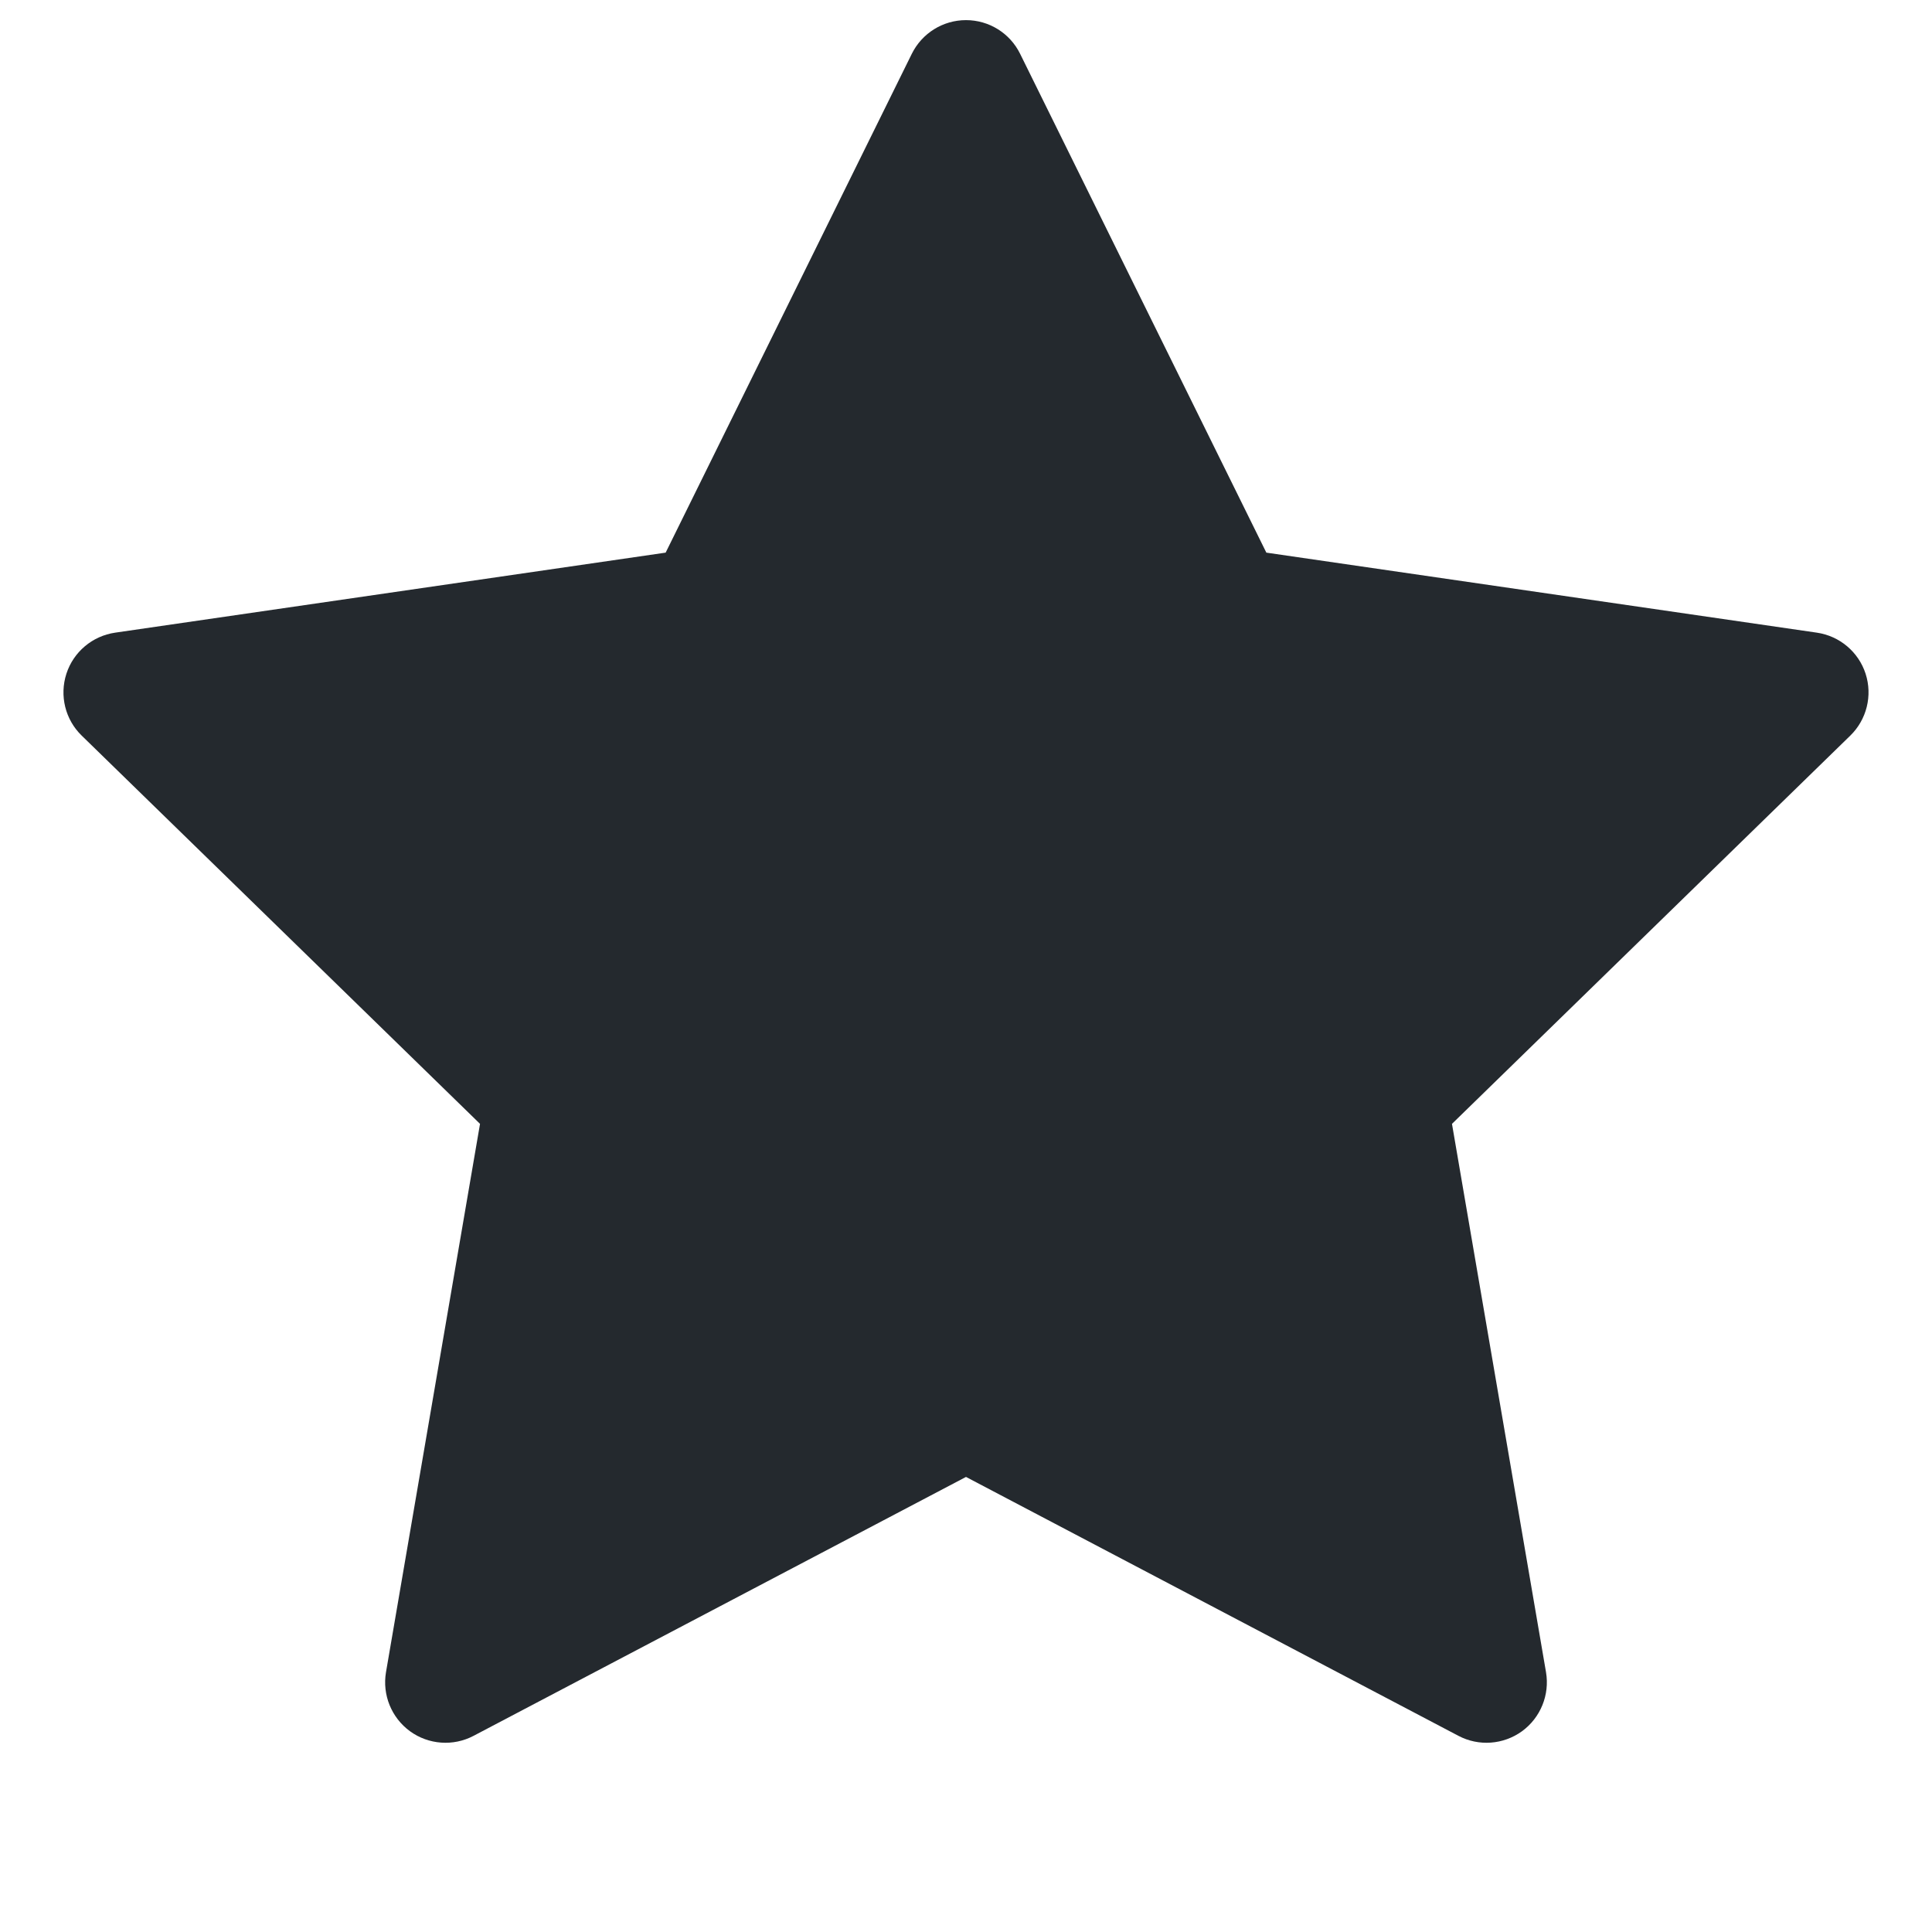 <svg width="24" height="24" viewBox="0 0 24 24" fill="none" xmlns="http://www.w3.org/2000/svg">
<path d="M12.672 0.668C12.546 0.412 12.286 0.25 12 0.25C11.714 0.25 11.454 0.412 11.327 0.668L8.269 6.865L1.431 7.859C1.148 7.9 0.913 8.098 0.825 8.369C0.737 8.641 0.81 8.939 1.015 9.138L5.963 13.961L4.795 20.772C4.747 21.054 4.863 21.338 5.093 21.506C5.324 21.674 5.631 21.696 5.883 21.563L12 18.347L18.117 21.563C18.369 21.696 18.675 21.674 18.907 21.506C19.137 21.338 19.253 21.054 19.205 20.772L18.037 13.961L22.985 9.138C23.189 8.939 23.263 8.641 23.175 8.369C23.087 8.098 22.852 7.9 22.569 7.859L15.731 6.865L12.672 0.668Z" fill="#24292E"/>
</svg>

